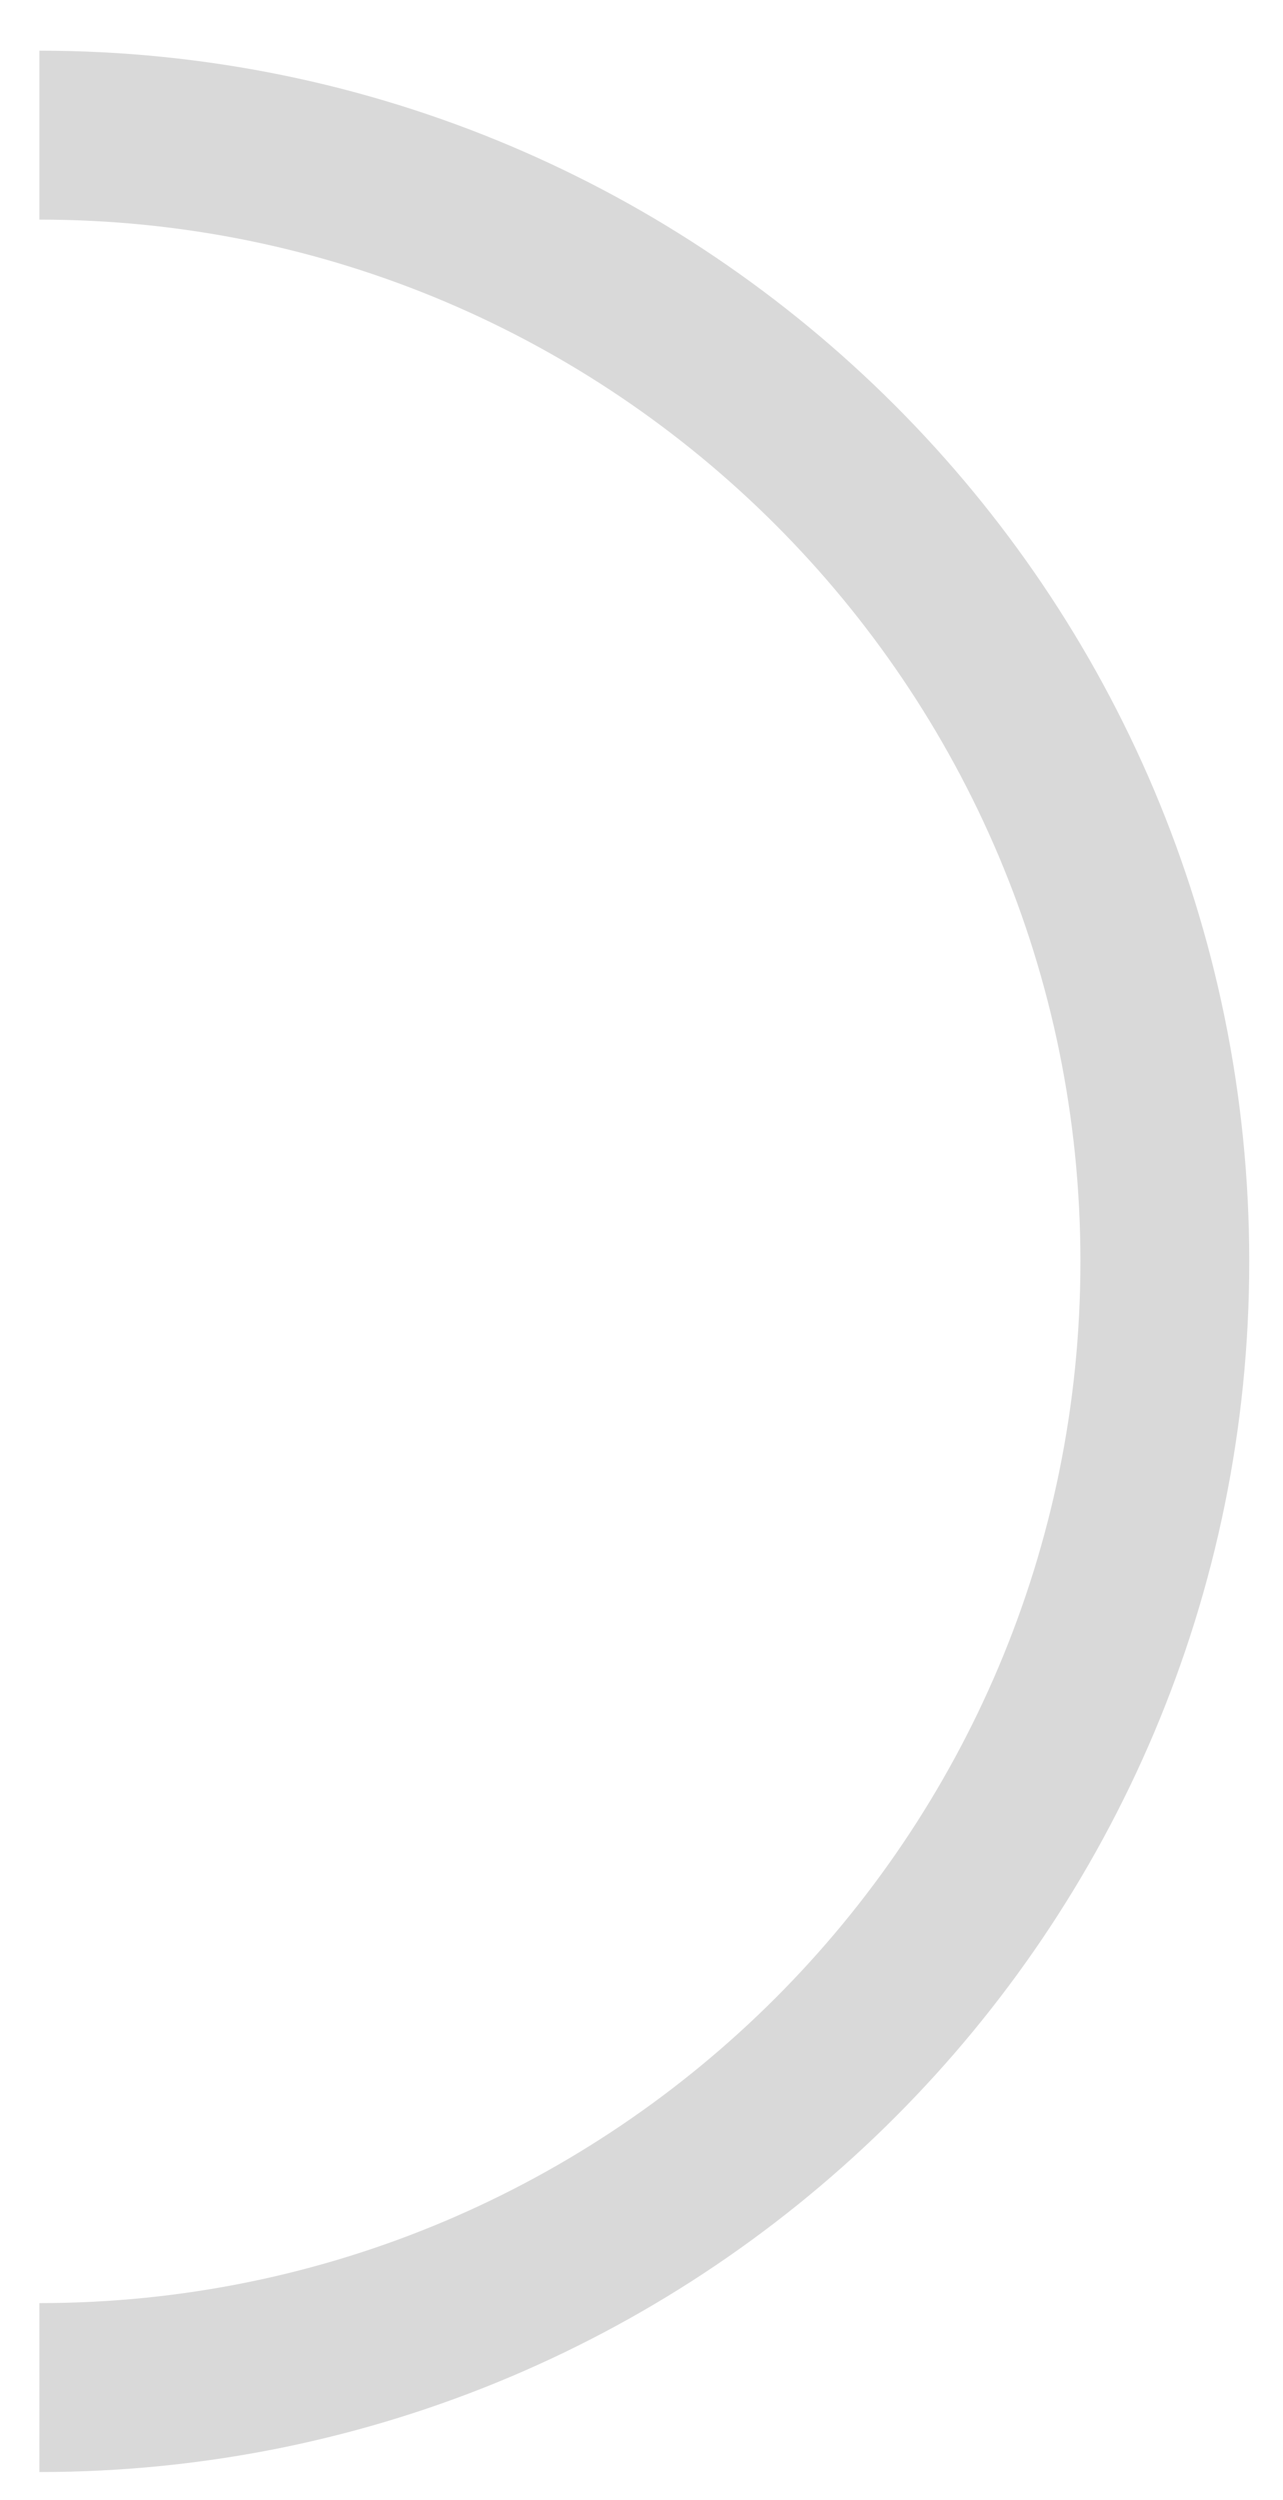 <svg width="19" height="37" viewBox="0 0 19 37" fill="none" xmlns="http://www.w3.org/2000/svg">
<path d="M0.583 35.333C9.788 35.333 17.25 27.871 17.25 18.667C17.25 9.462 9.788 2 0.583 2" stroke="#D9D9D9" stroke-width="2.5"/>
</svg>
